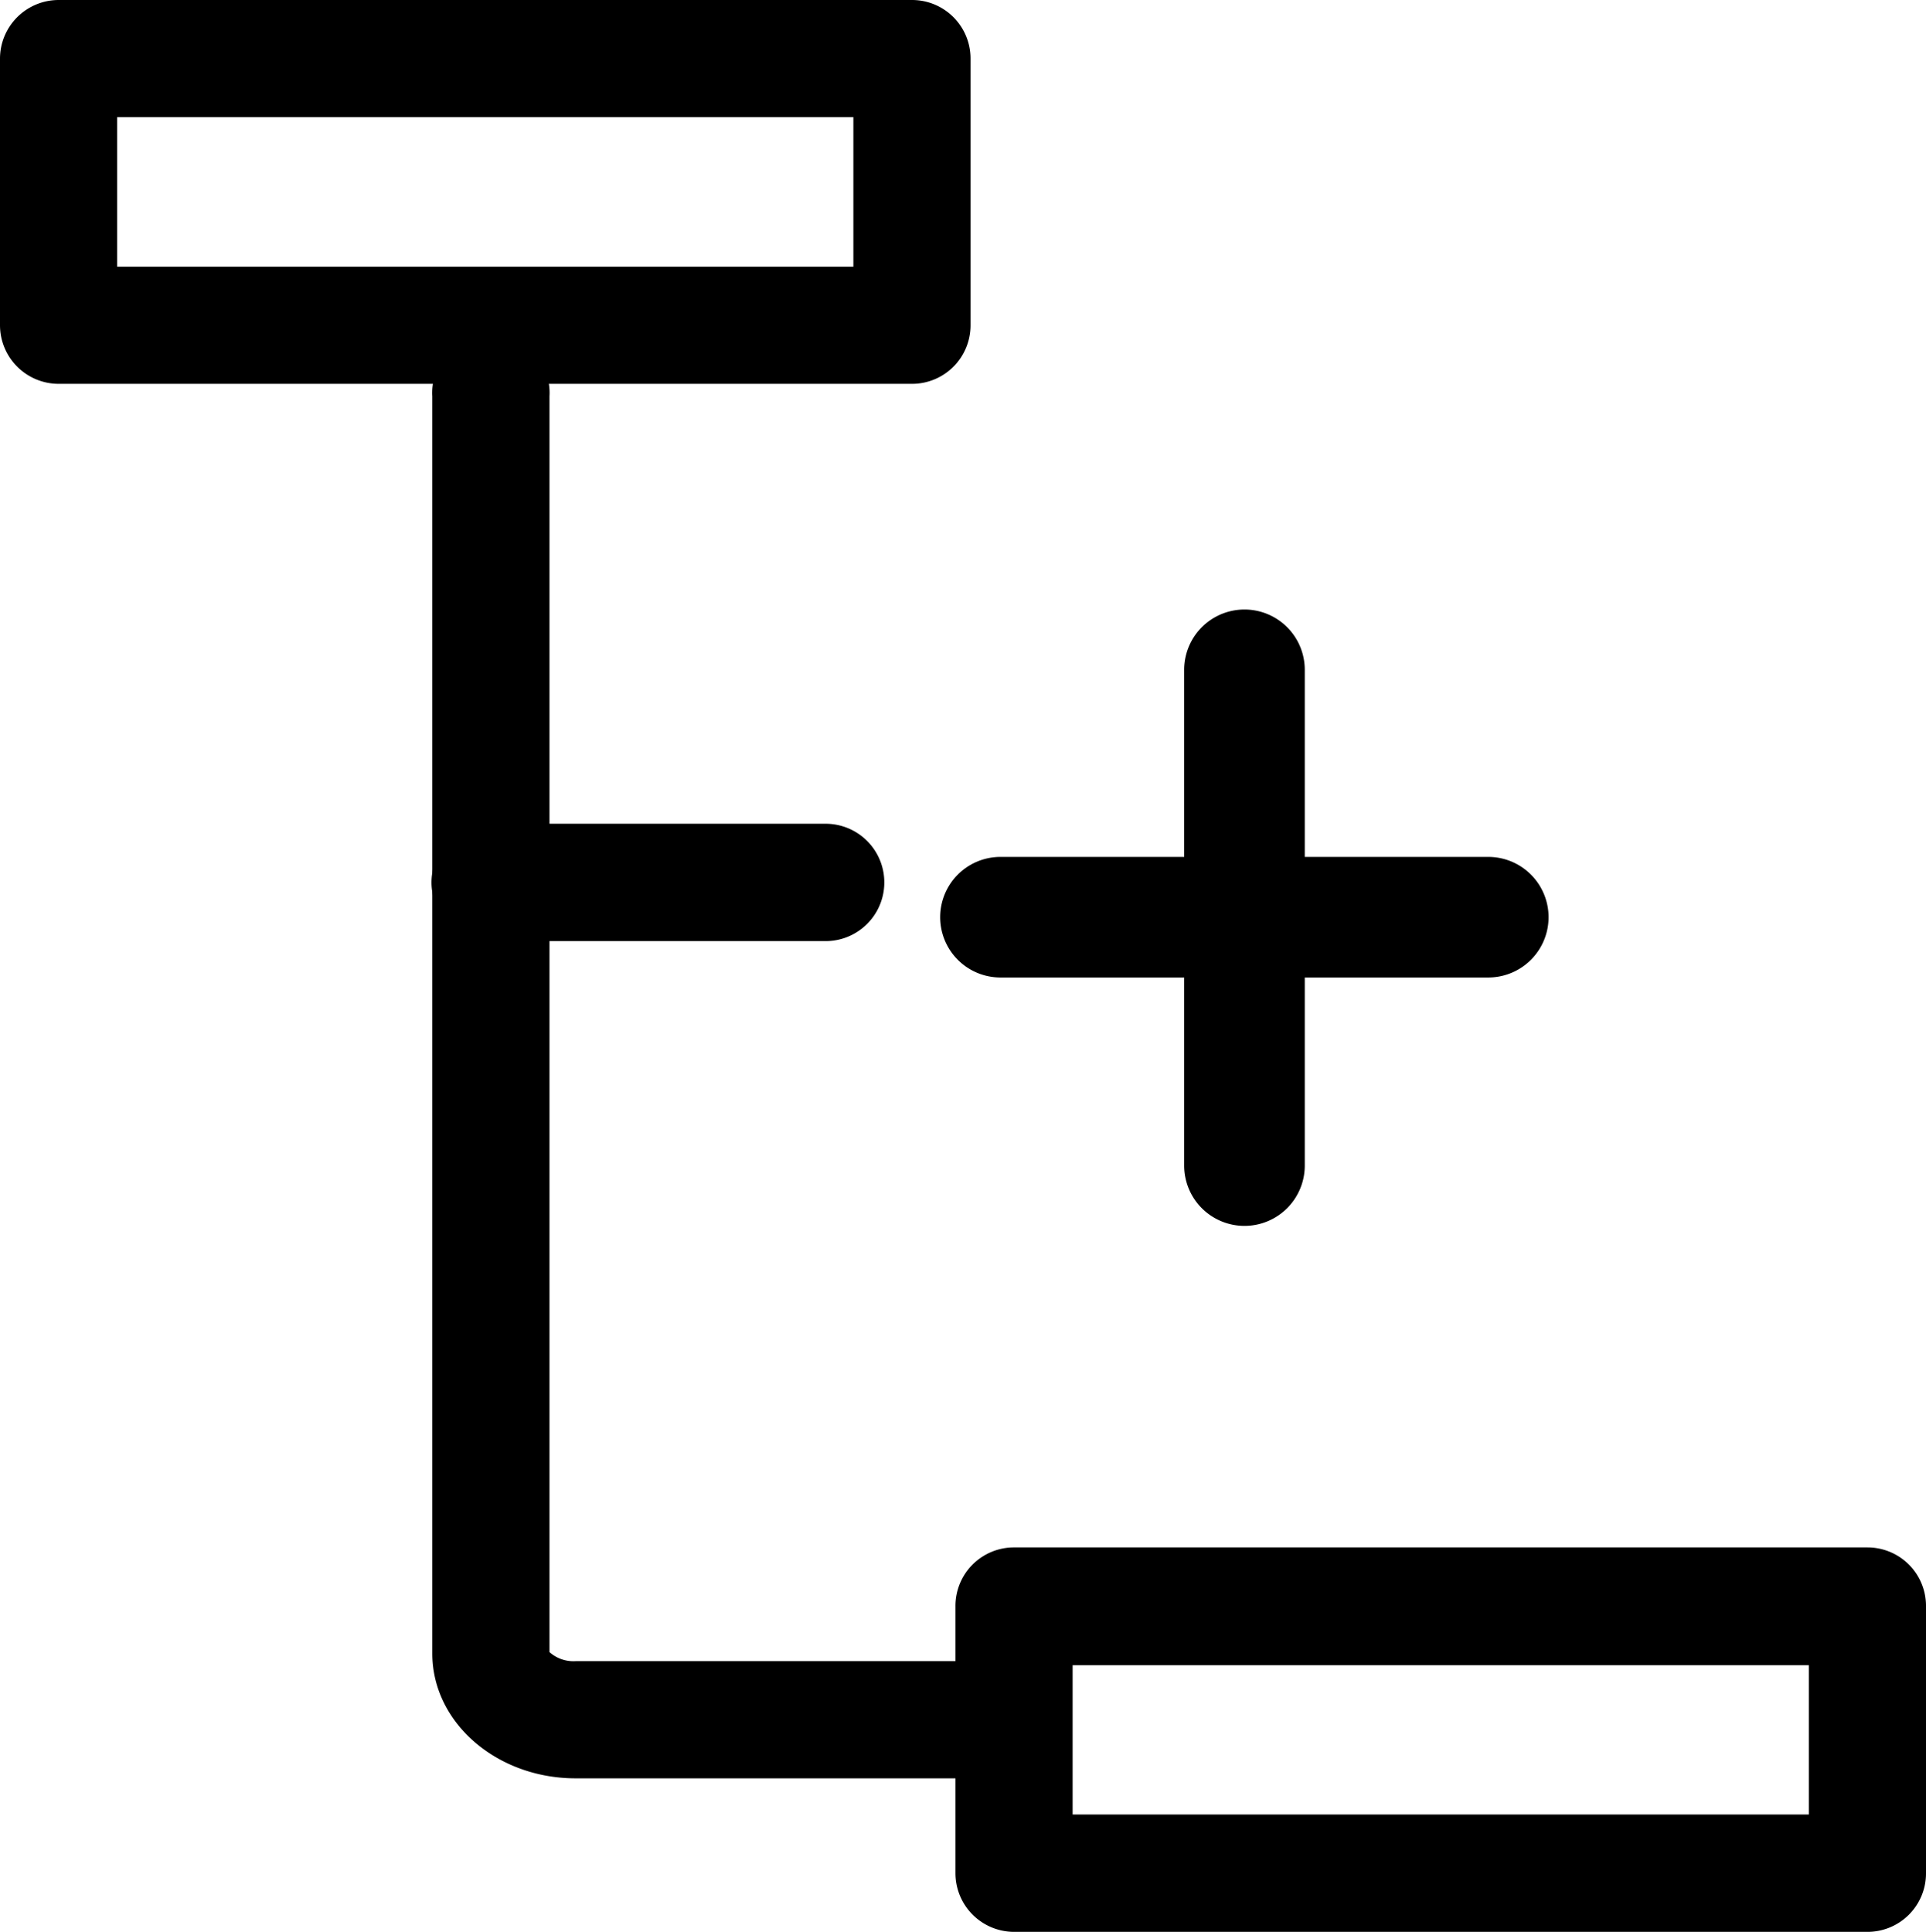 <svg xmlns="http://www.w3.org/2000/svg" viewBox="0 0 95.83 96.13"><g id="Warstwa_2" data-name="Warstwa 2"><g id="_191_create-location" data-name="191 create-location"><path d="M45.38,19.1H2.92A2.92,2.92,0,0,1,0,16.18V2.92A2.92,2.92,0,0,1,2.92,0H45.38a2.91,2.91,0,0,1,2.91,2.92V16.18A2.91,2.91,0,0,1,45.38,19.1ZM5.83,13.27H42.46V5.83H5.83Z"/><path d="M92.92,96.13H50.46a2.92,2.92,0,0,1-2.92-2.92V79.94A2.91,2.91,0,0,1,50.46,77H92.92a2.91,2.91,0,0,1,2.91,2.91V93.21A2.91,2.91,0,0,1,92.92,96.13ZM53.37,90.29H90V82.86H53.37Z"/><path d="M49.64,88.49h-21c-3.93,0-7.13-2.78-7.13-6.21V19.72a2.92,2.92,0,1,1,5.83,0V82.21a1.79,1.79,0,0,0,1.3.45h21a2.92,2.92,0,1,1,0,5.83Z"/><path d="M41.08,46.83H24.39a2.92,2.92,0,1,1,0-5.84H41.08a2.92,2.92,0,1,1,0,5.84Z"/></g><g id="_86_file" data-name="86 file"><path d="M61.92,61a3,3,0,0,1-3-3V33.33a3,3,0,0,1,6,0V58A3,3,0,0,1,61.92,61Z"/><path d="M74.05,48.64H49.78a3,3,0,0,1,0-6H74.05a3,3,0,0,1,0,6Z"/></g></g></svg>